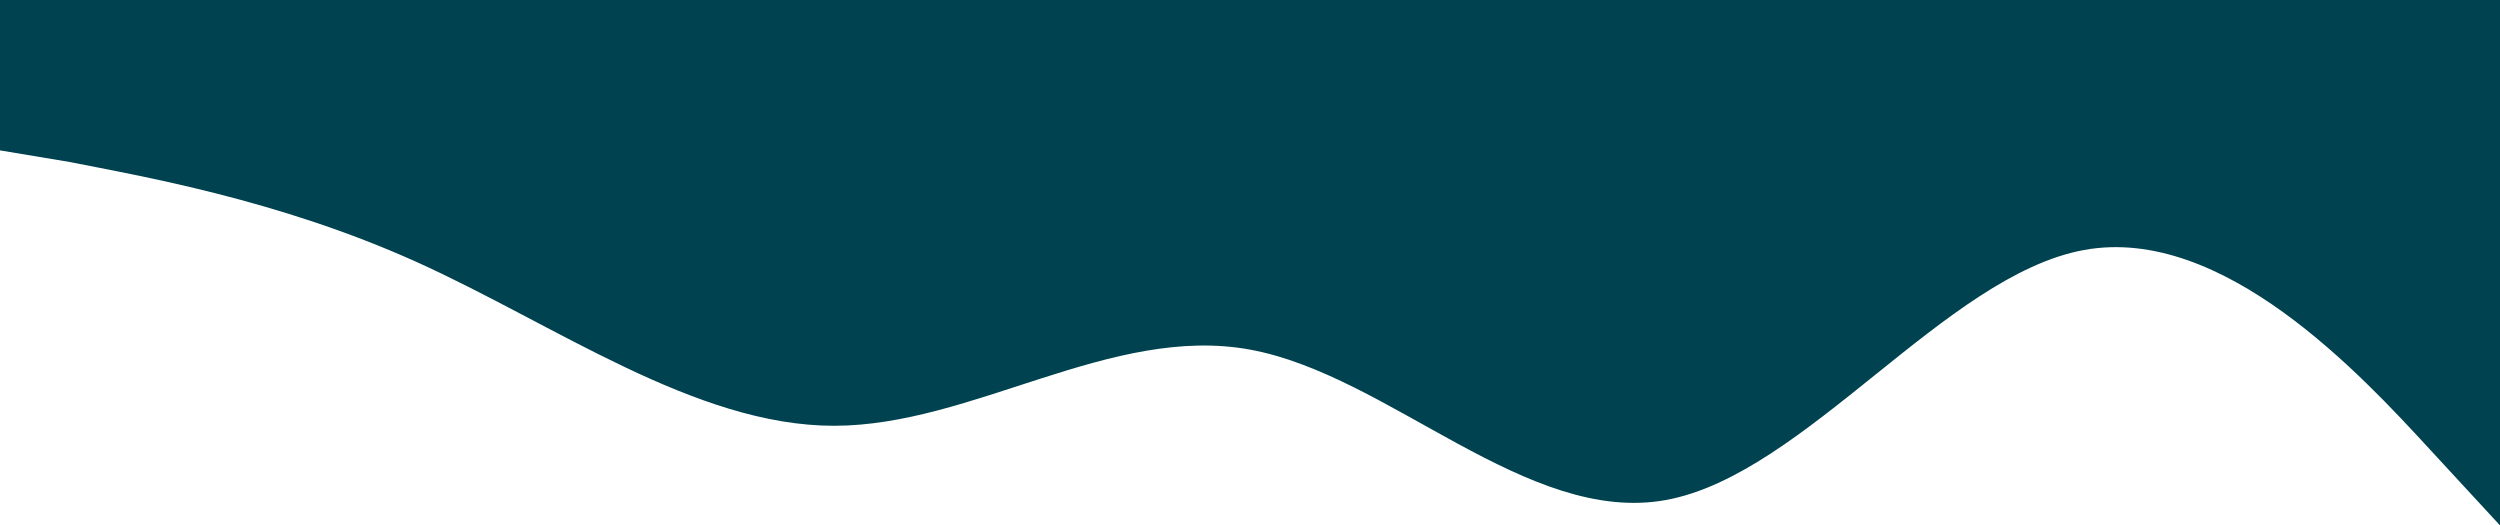 <svg width="1280" height="269" viewBox="0 0 1280 269" fill="none" xmlns="http://www.w3.org/2000/svg">
<path fill-rule="evenodd" clip-rule="evenodd" d="M0 77L36 83C71 90 142 102 213 134C284 166 356 218 427 218C498 218 569 166 640 179C711 192 782 269 853 256C924 243 996 141 1067 128C1138 115 1209 192 1244 230L1280 269V0H1244C1209 0 1138 0 1067 0C996 0 924 0 853 0C782 0 711 0 640 0C569 0 498 0 427 0C356 0 284 0 213 0C142 0 71 0 36 0H0V77Z" fill="#004250"/>
</svg>
